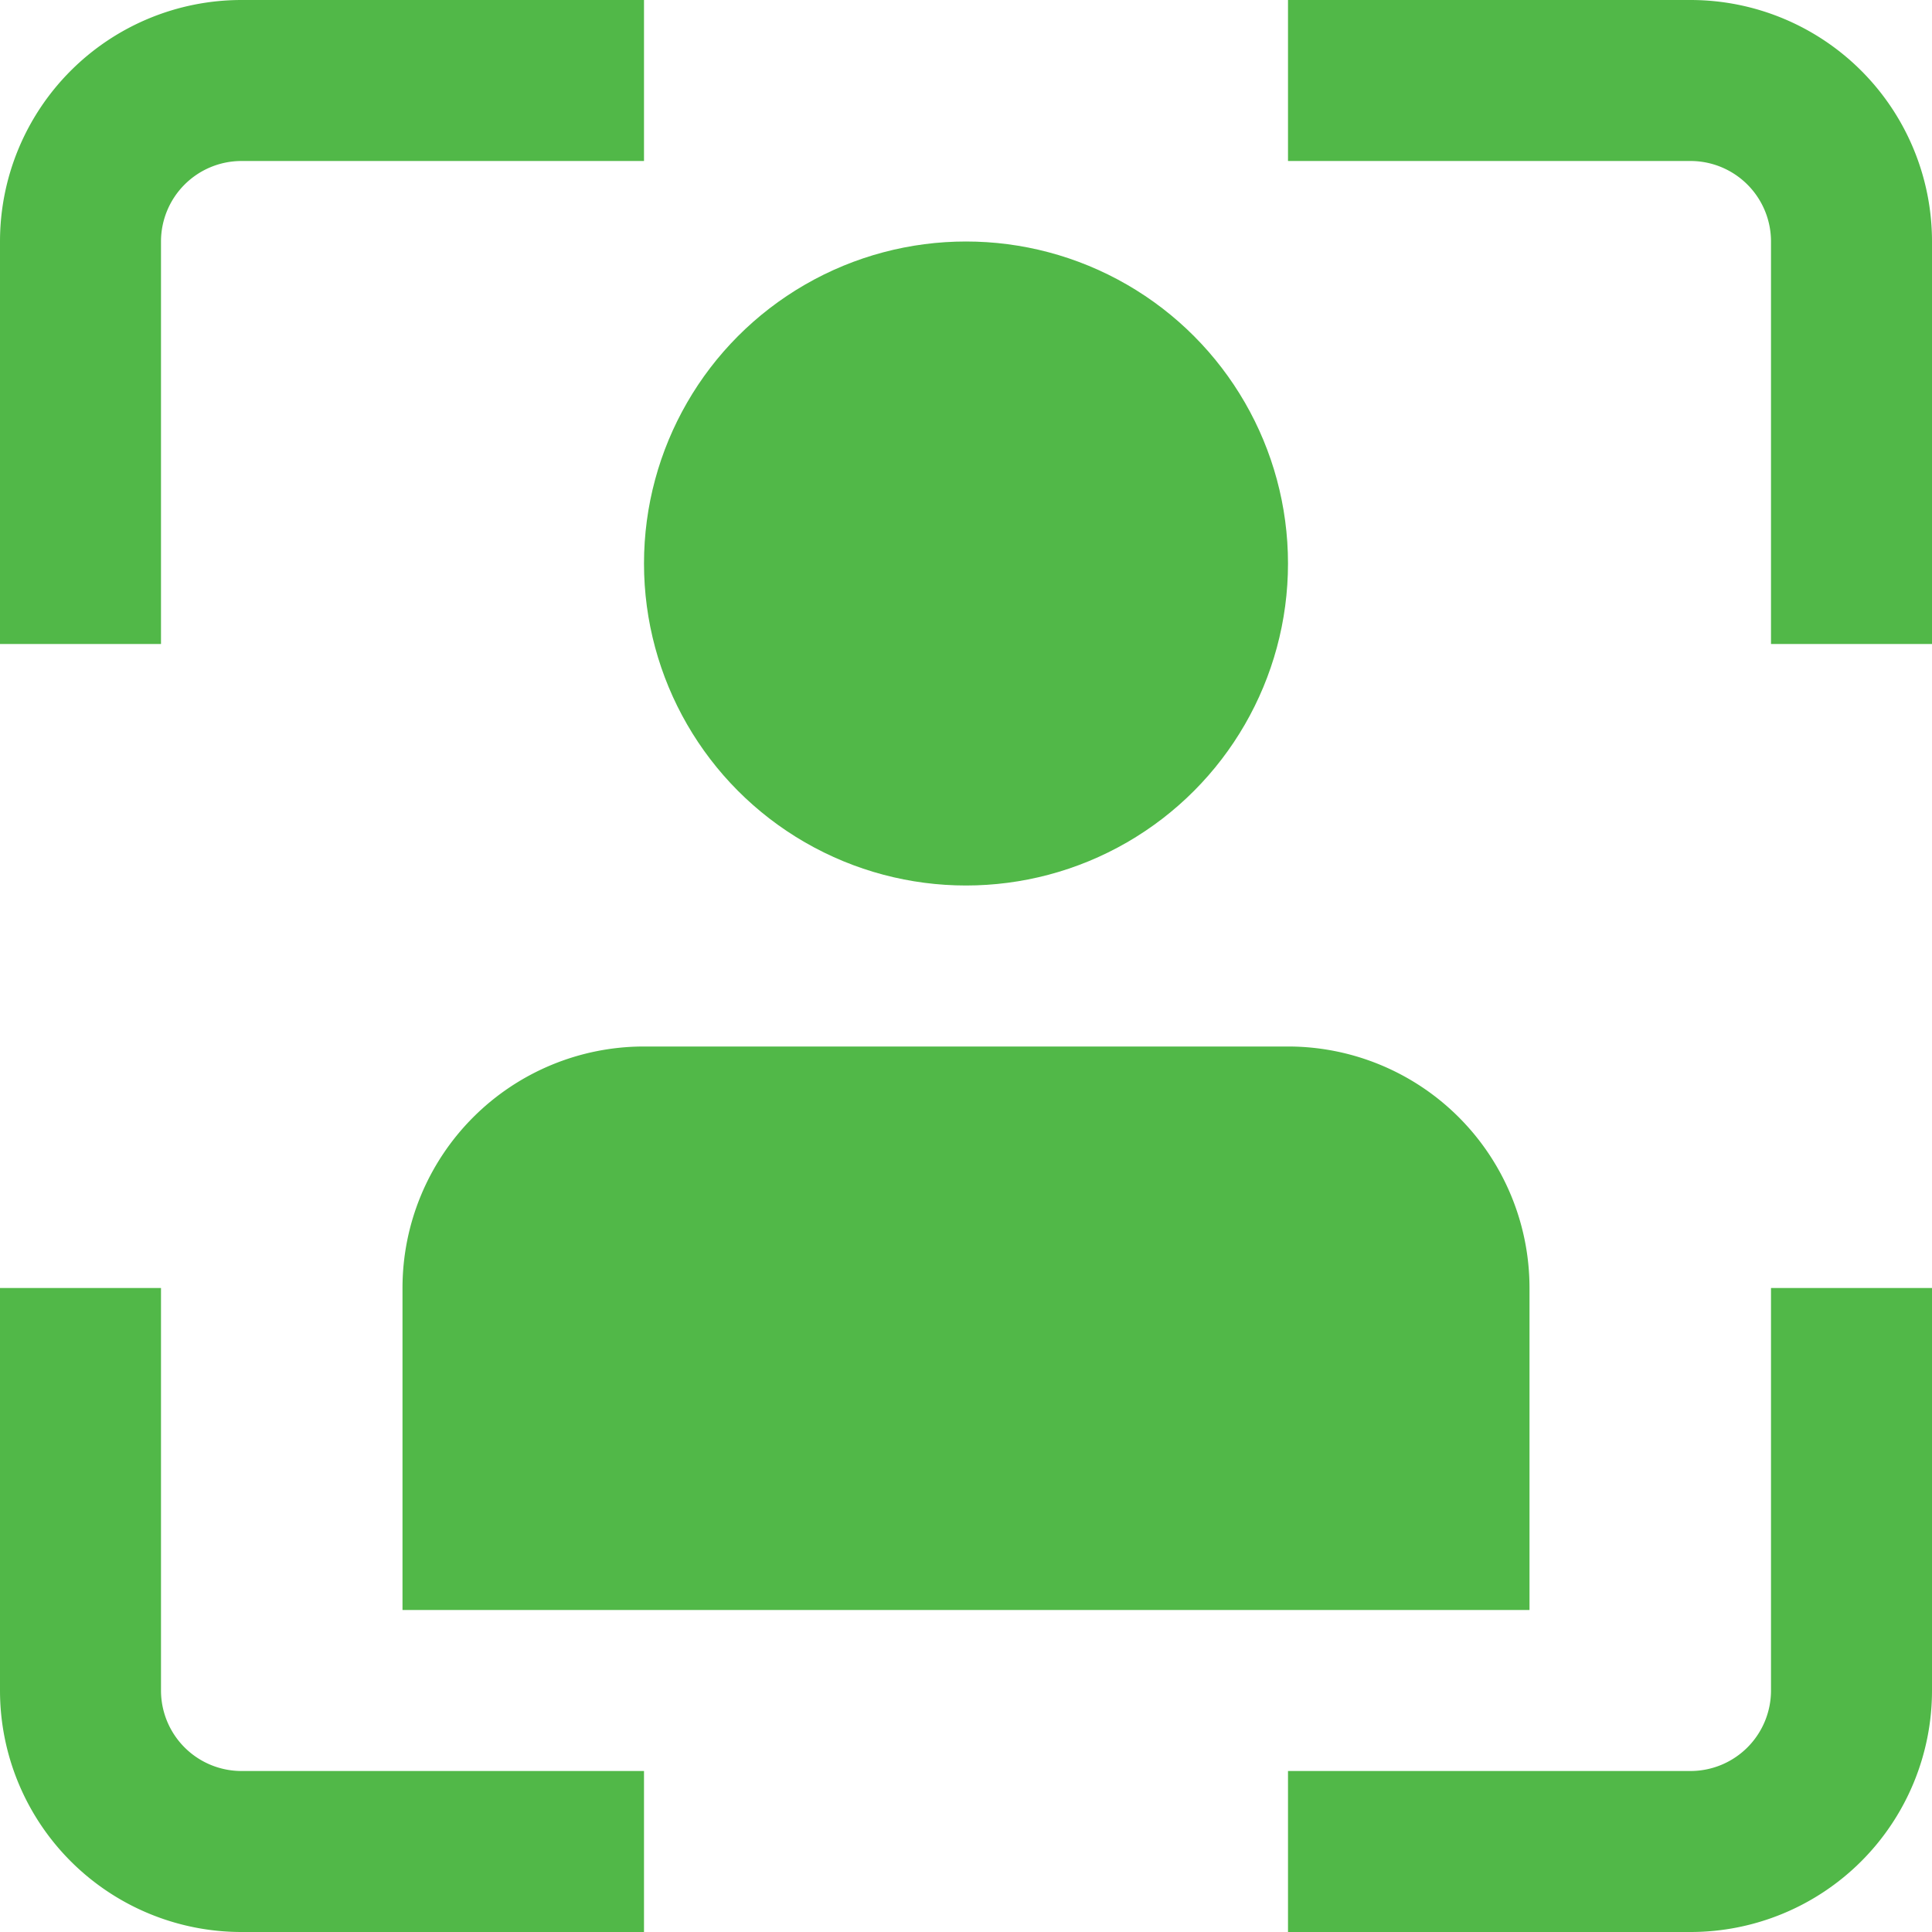 <svg id="Layer_1" data-name="Layer 1" xmlns="http://www.w3.org/2000/svg" viewBox="0 0 24 24"><defs><style>.cls-1{fill:#51B848;}</style></defs><title>33 portrait mode</title><circle class="cls-1"  cx="12" cy="7" r="4"/><path class="cls-1"  d="M5,16v4H19V16a3,3,0,0,0-3-3H8A3,3,0,0,0,5,16Z"/><path class="cls-1"  d="M21,24H16V22h5a1,1,0,0,0,1-1V16h2v5A3,3,0,0,1,21,24Z"/><path class="cls-1"  d="M2,8H0V3A3,3,0,0,1,3,0H8V2H3A1,1,0,0,0,2,3Z"/><path class="cls-1"  d="M8,24H3a3,3,0,0,1-3-3V16H2v5a1,1,0,0,0,1,1H8Z"/><path class="cls-1"  d="M24,8H22V3a1,1,0,0,0-1-1H16V0h5a3,3,0,0,1,3,3Z"/></svg>